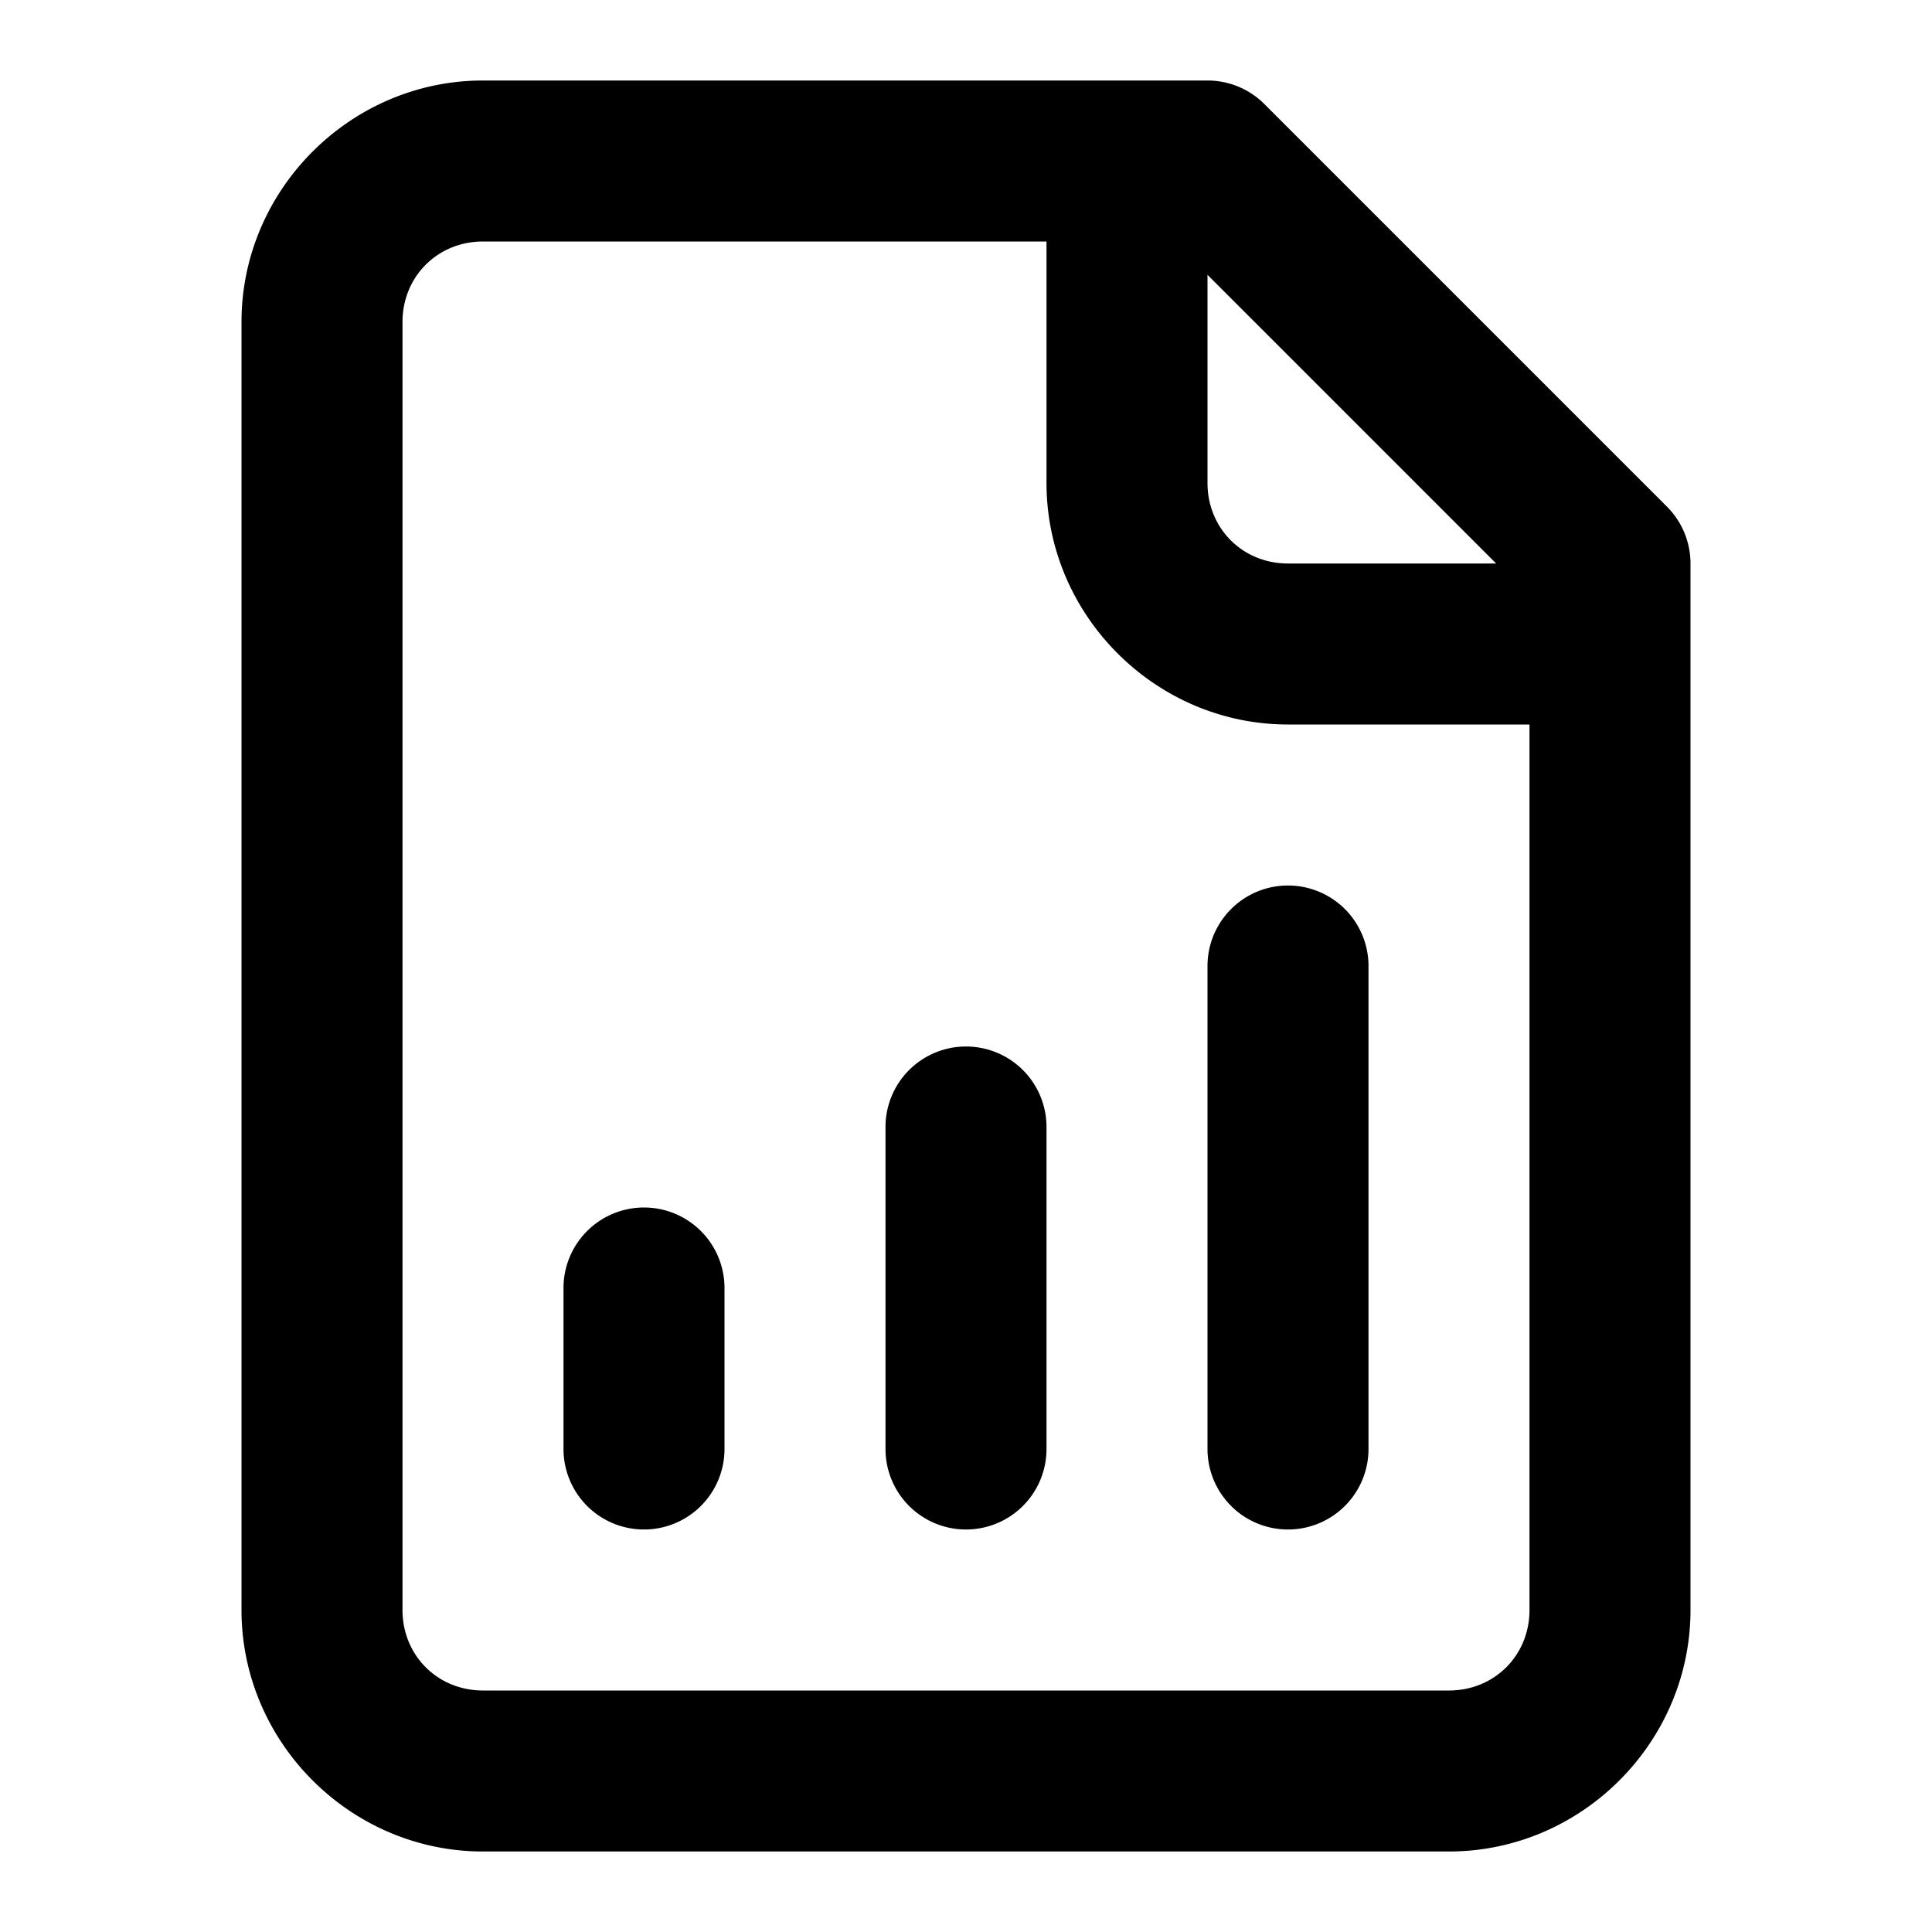 <?xml version="1.0" encoding="UTF-8" standalone="no"?>
<svg xmlns="http://www.w3.org/2000/svg" xmlns:svg="http://www.w3.org/2000/svg" width="24" height="24" viewBox="0 0 24 24" fill="currentColor" tags="statistics,analytics,diagram,graph,presentation" categories="files">
  <path d="M 6 1 C 4.355 1 3 2.355 3 4 L 3 20 C 3 21.645 4.355 23 6 23 L 18 23 C 19.645 23 21 21.645 21 20 L 21 7 A 1 1 0 0 0 20.707 6.293 L 15.707 1.293 A 1 1 0 0 0 15 1 L 6 1 z M 6 3 L 13 3 L 13 6 C 13 7.645 14.355 9 16 9 L 19 9 L 19 20 C 19 20.564 18.564 21 18 21 L 6 21 C 5.436 21 5 20.564 5 20 L 5 4 C 5 3.436 5.436 3 6 3 z M 15 3.414 L 18.586 7 L 16 7 C 15.436 7 15 6.564 15 6 L 15 3.414 z M 16 11 A 1 1 0 0 0 15 12 L 15 18 A 1 1 0 0 0 16 19 A 1 1 0 0 0 17 18 L 17 12 A 1 1 0 0 0 16 11 z M 12 13 A 1 1 0 0 0 11 14 L 11 18 A 1 1 0 0 0 12 19 A 1 1 0 0 0 13 18 L 13 14 A 1 1 0 0 0 12 13 z M 8 15 A 1 1 0 0 0 7 16 L 7 18 A 1 1 0 0 0 8 19 A 1 1 0 0 0 9 18 L 9 16 A 1 1 0 0 0 8 15 z "/>
</svg>
